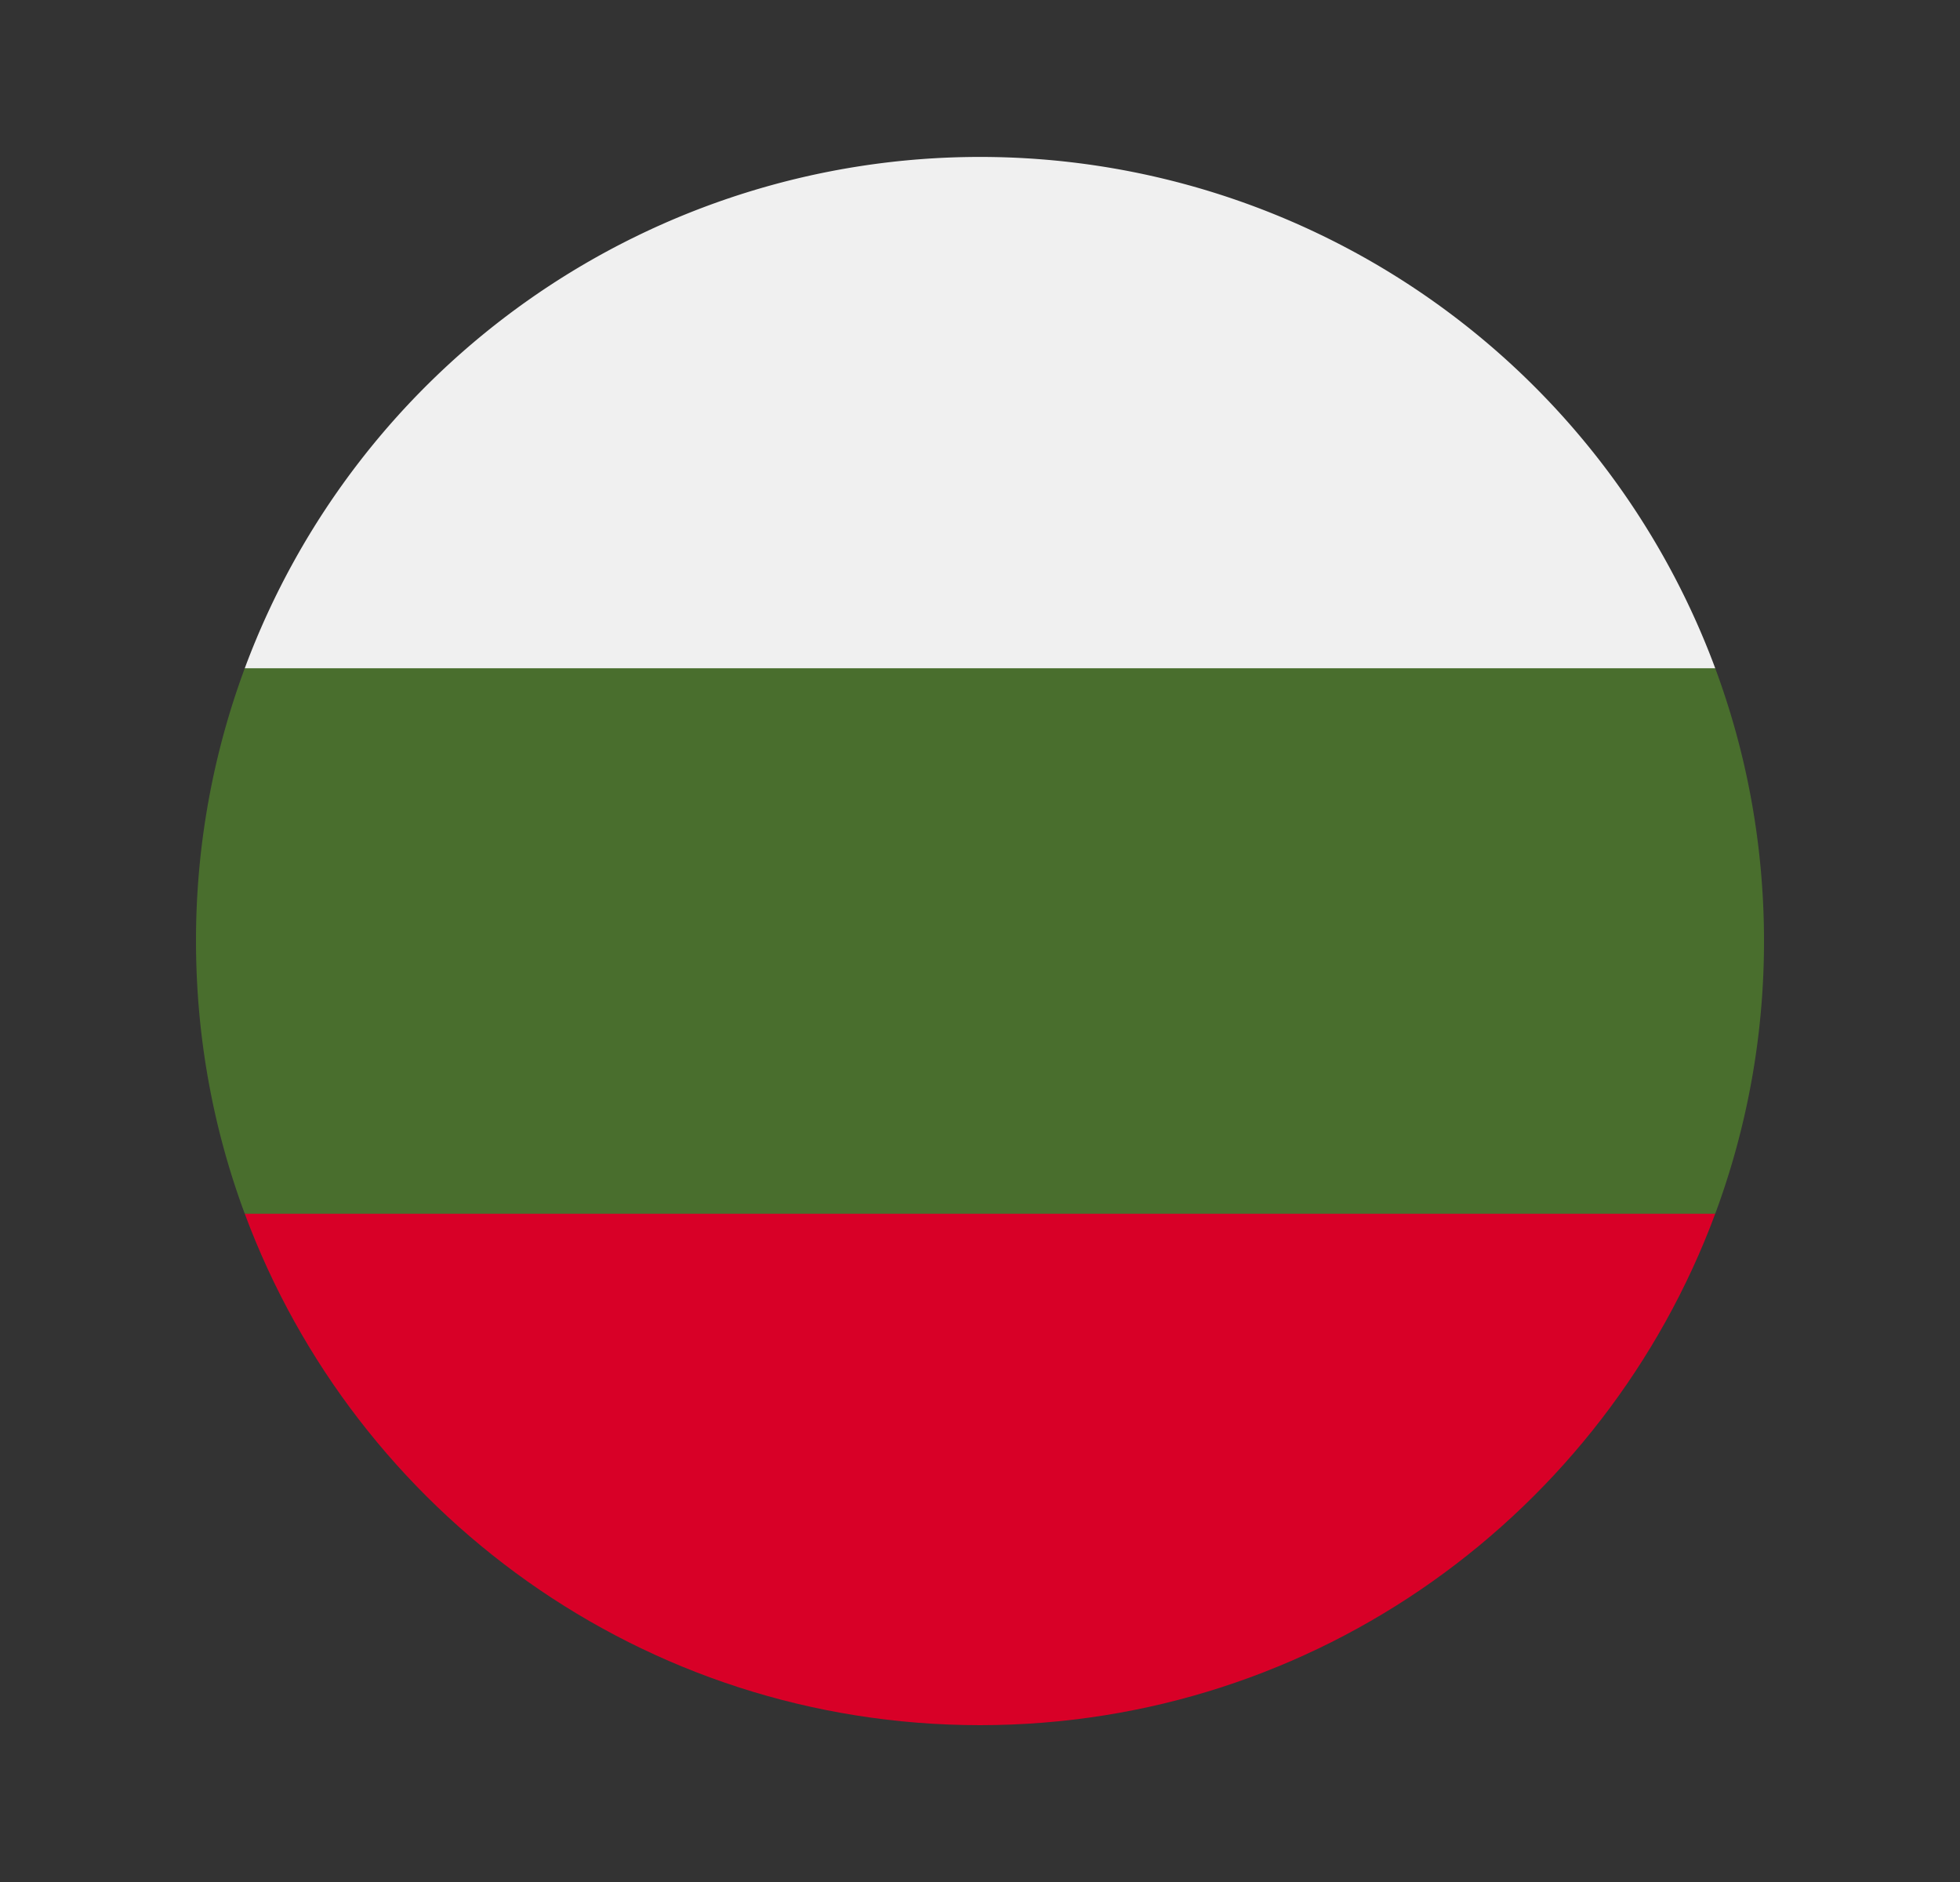 <svg width="25" height="24" fill="none" viewBox="-2 -2 25 24" id="bgn" x="24" y="75" xmlns="http://www.w3.org/2000/svg">
        <rect x="-2" y="-2" width="25" height="24" fill="#333333" stroke="none"/>
        <g clip-path="url(#cfclip0)">
            <path d="M20.5 10c0-1.223-.22-2.395-.622-3.478L10.5 6.087l-9.378.435A9.979 9.979 0 00.5 10c0 1.223.22 2.395.622 3.478l9.378.435 9.378-.435A9.978 9.978 0 0020.5 10z" fill="#496E2D"/>
            <path d="M10.5 20c4.3 0 7.965-2.714 9.378-6.522H1.122C2.535 17.286 6.2 20 10.5 20z" fill="#D80027"/>
            <path d="M1.122 6.522h18.756a10.004 10.004 0 00-18.756 0z" fill="#F0F0F0"/>
        </g>
        <defs>
            <clipPath id="cfclip0">
                <path fill="#fff" transform="translate(.5)" d="M0 0h20v20H0z"/>
            </clipPath>
        </defs>
    </svg>